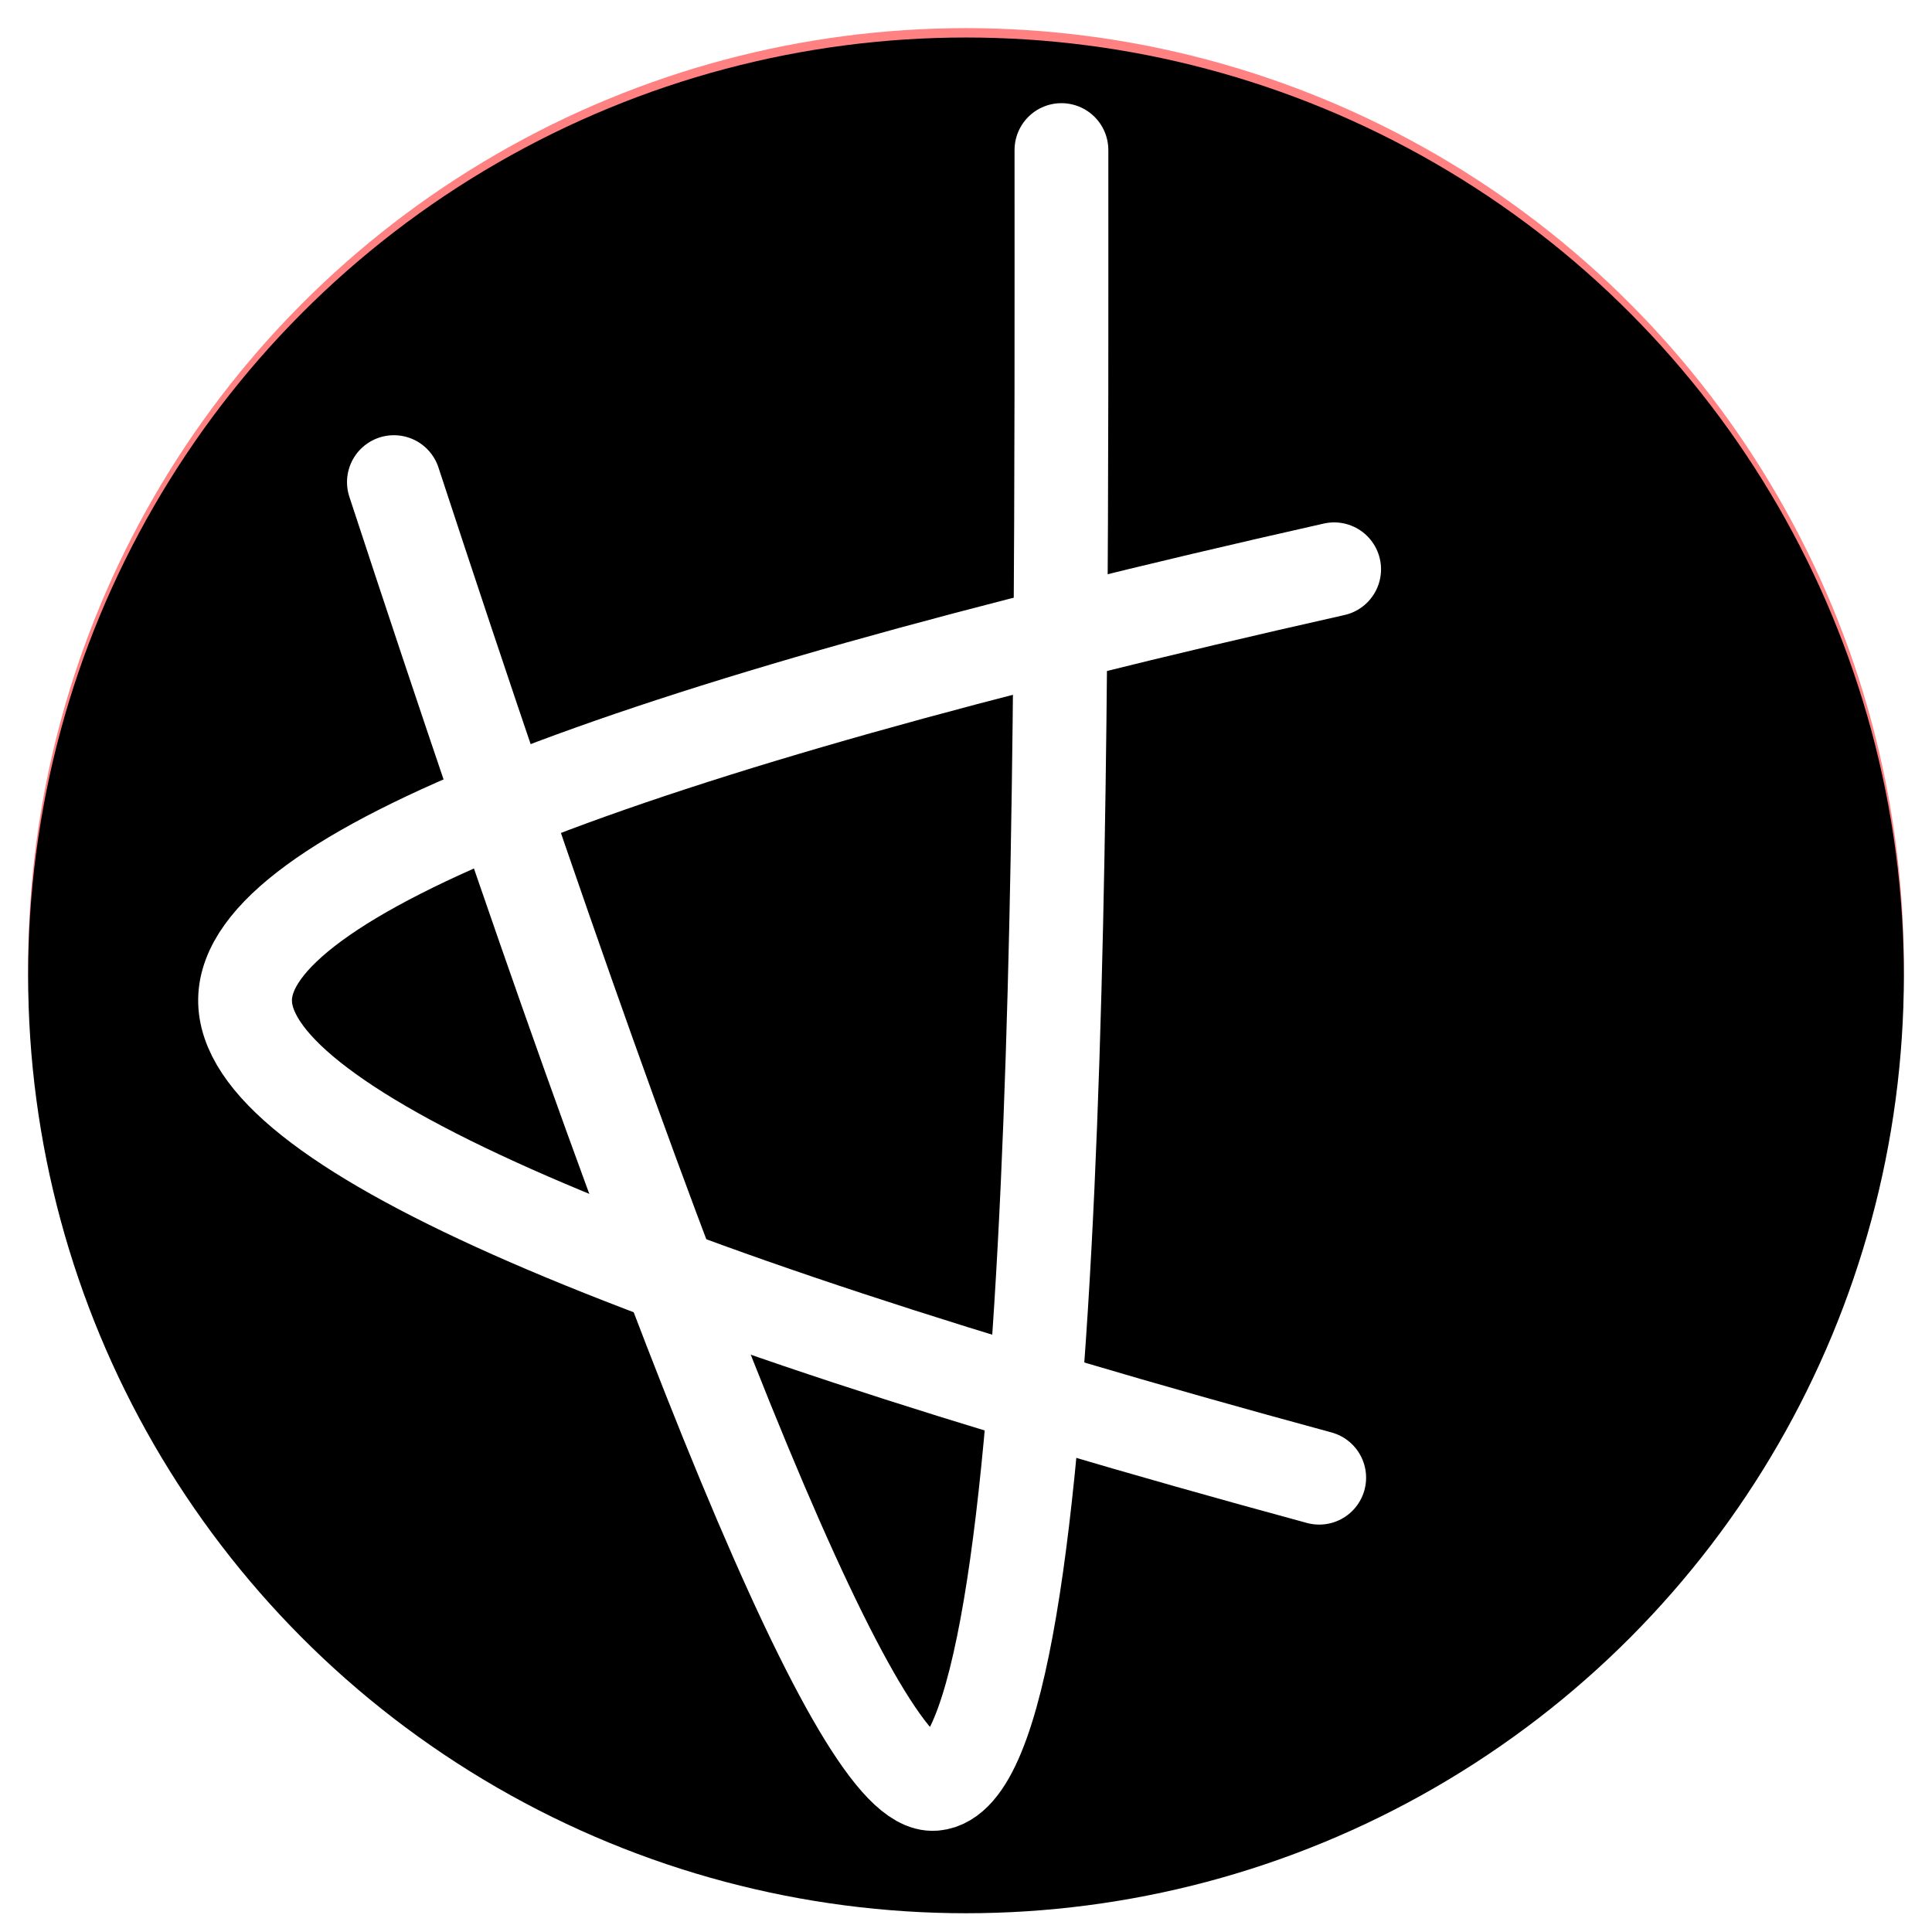 <?xml version="1.0" encoding="UTF-8"?>
<svg width="206px" height="206px" viewBox="0 0 206 206" version="1.1" xmlns="http://www.w3.org/2000/svg" xmlns:xlink="http://www.w3.org/1999/xlink">
    <!-- Generator: Sketch 59.1 (86144) - https://sketch.com -->
    <title>Untitled</title>
    <desc>Created with Sketch.</desc>
    <defs>
        <circle id="path-1" cx="103" cy="103" r="100"></circle>
        <filter x="-1.5%" y="-1.5%" width="103.0%" height="103.0%" filterUnits="objectBoundingBox" id="filter-2">
            <feGaussianBlur stdDeviation="0" in="SourceGraphic"></feGaussianBlur>
        </filter>
        <filter x="-2.5%" y="-2.5%" width="105.0%" height="105.0%" filterUnits="objectBoundingBox" id="filter-3">
            <feGaussianBlur stdDeviation="1.5" in="SourceAlpha" result="shadowBlurInner1"></feGaussianBlur>
            <feOffset dx="0" dy="1" in="shadowBlurInner1" result="shadowOffsetInner1"></feOffset>
            <feComposite in="shadowOffsetInner1" in2="SourceAlpha" operator="arithmetic" k2="-1" k3="1" result="shadowInnerInner1"></feComposite>
            <feColorMatrix values="0 0 0 0 0   0 0 0 0 0   0 0 0 0 0  0 0 0 0.5 0" type="matrix" in="shadowInnerInner1"></feColorMatrix>
        </filter>
    </defs>
    <g id="Page-1" stroke="none" stroke-width="1" fill="none" fill-rule="evenodd">
        <g id="Oval" filter="url(#filter-2)">
            <use fill="#FF8181" fill-rule="evenodd" style="mix-blend-mode: darken;" xlink:href="#path-1"></use>
            <use fill="black" fill-opacity="1" filter="url(#filter-3)" xlink:href="#path-1"></use>
            <use stroke-opacity="0" stroke="#81EBFF" stroke-width="6" xlink:href="#path-1"></use>
        </g>
        <path d="M113.176,16 C113.176,79.555 113.757,189.011 99.615,190.208 C91.774,190.871 72.568,144.604 42,51.405" id="Path" stroke="#FFFFFF" stroke-width="10" stroke-linecap="round" stroke-linejoin="bevel"></path>
        <path d="M113.176,16 C113.176,79.555 113.757,189.011 99.615,190.208 C91.774,190.871 72.568,144.604 42,51.405" id="Path" stroke="#FFFFFF" stroke-width="3" stroke-linecap="round" stroke-linejoin="bevel"></path>
        <path d="M142.253,60.701 C65.055,78.064 26.347,93.349 26.13,106.556 C25.913,119.763 64.09,136.764 140.661,157.56" id="Path-2" stroke="#FFFFFF" stroke-width="10" stroke-linecap="round" stroke-linejoin="bevel"></path>
    </g>
</svg>